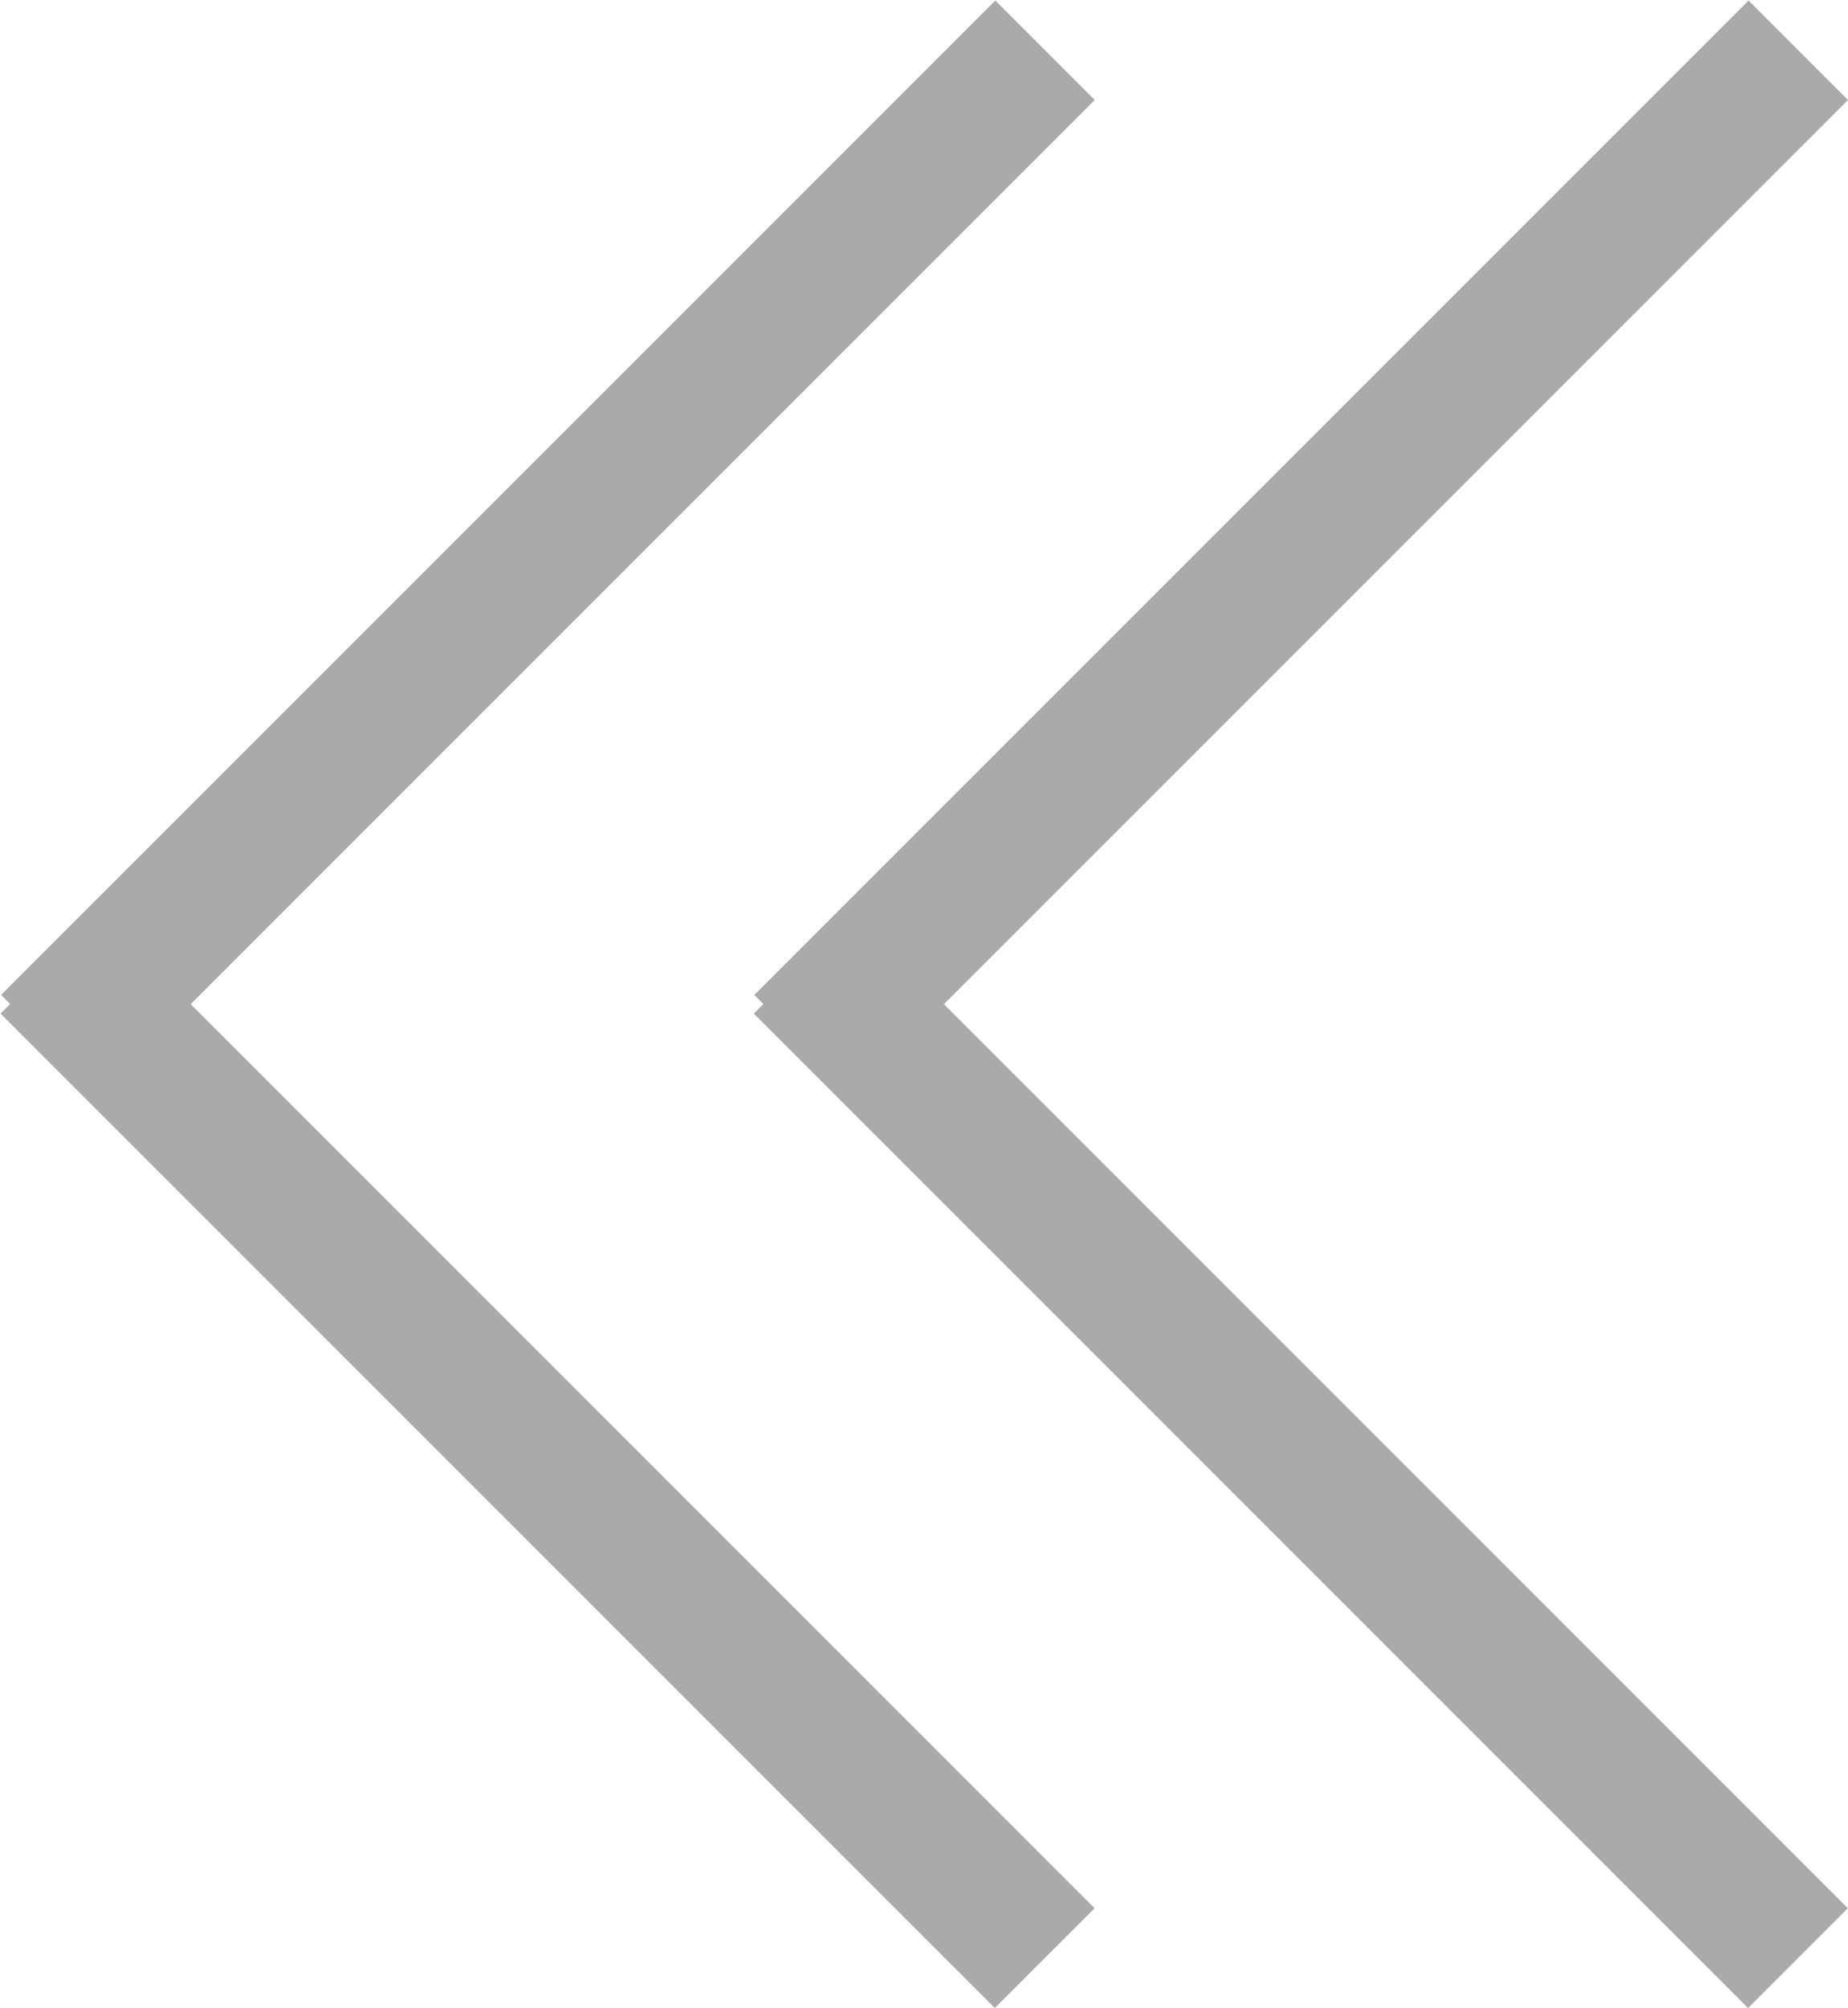 <svg id="그룹_66" data-name="그룹 66" xmlns="http://www.w3.org/2000/svg" width="7.36" height="7.996" viewBox="0 0 7.36 7.996">
  <g id="그룹_62" data-name="그룹 62" transform="translate(3 0)">
    <g id="그룹_60" data-name="그룹 60" transform="translate(0 0)">
      <path id="패스_41" data-name="패스 41" d="M0,.562l5.6,0V0L0,0Z" transform="translate(3.962 7.996) rotate(-135)" fill="#aaa"/>
      <path id="패스_42" data-name="패스 42" d="M0,.56l5.6,0V0L0,0Z" transform="translate(4.36 0.398) rotate(135)" fill="#aaa"/>
    </g>
  </g>
  <g id="그룹_63" data-name="그룹 63" transform="translate(0 0)">
    <g id="그룹_60-2" data-name="그룹 60" transform="translate(0 0)">
      <path id="패스_41-2" data-name="패스 41" d="M0,.562l5.6,0V0L0,0Z" transform="translate(3.962 7.996) rotate(-135)" fill="#aaa"/>
      <path id="패스_42-2" data-name="패스 42" d="M0,.56l5.6,0V0L0,0Z" transform="translate(4.36 0.398) rotate(135)" fill="#aaa"/>
    </g>
  </g>
</svg>
